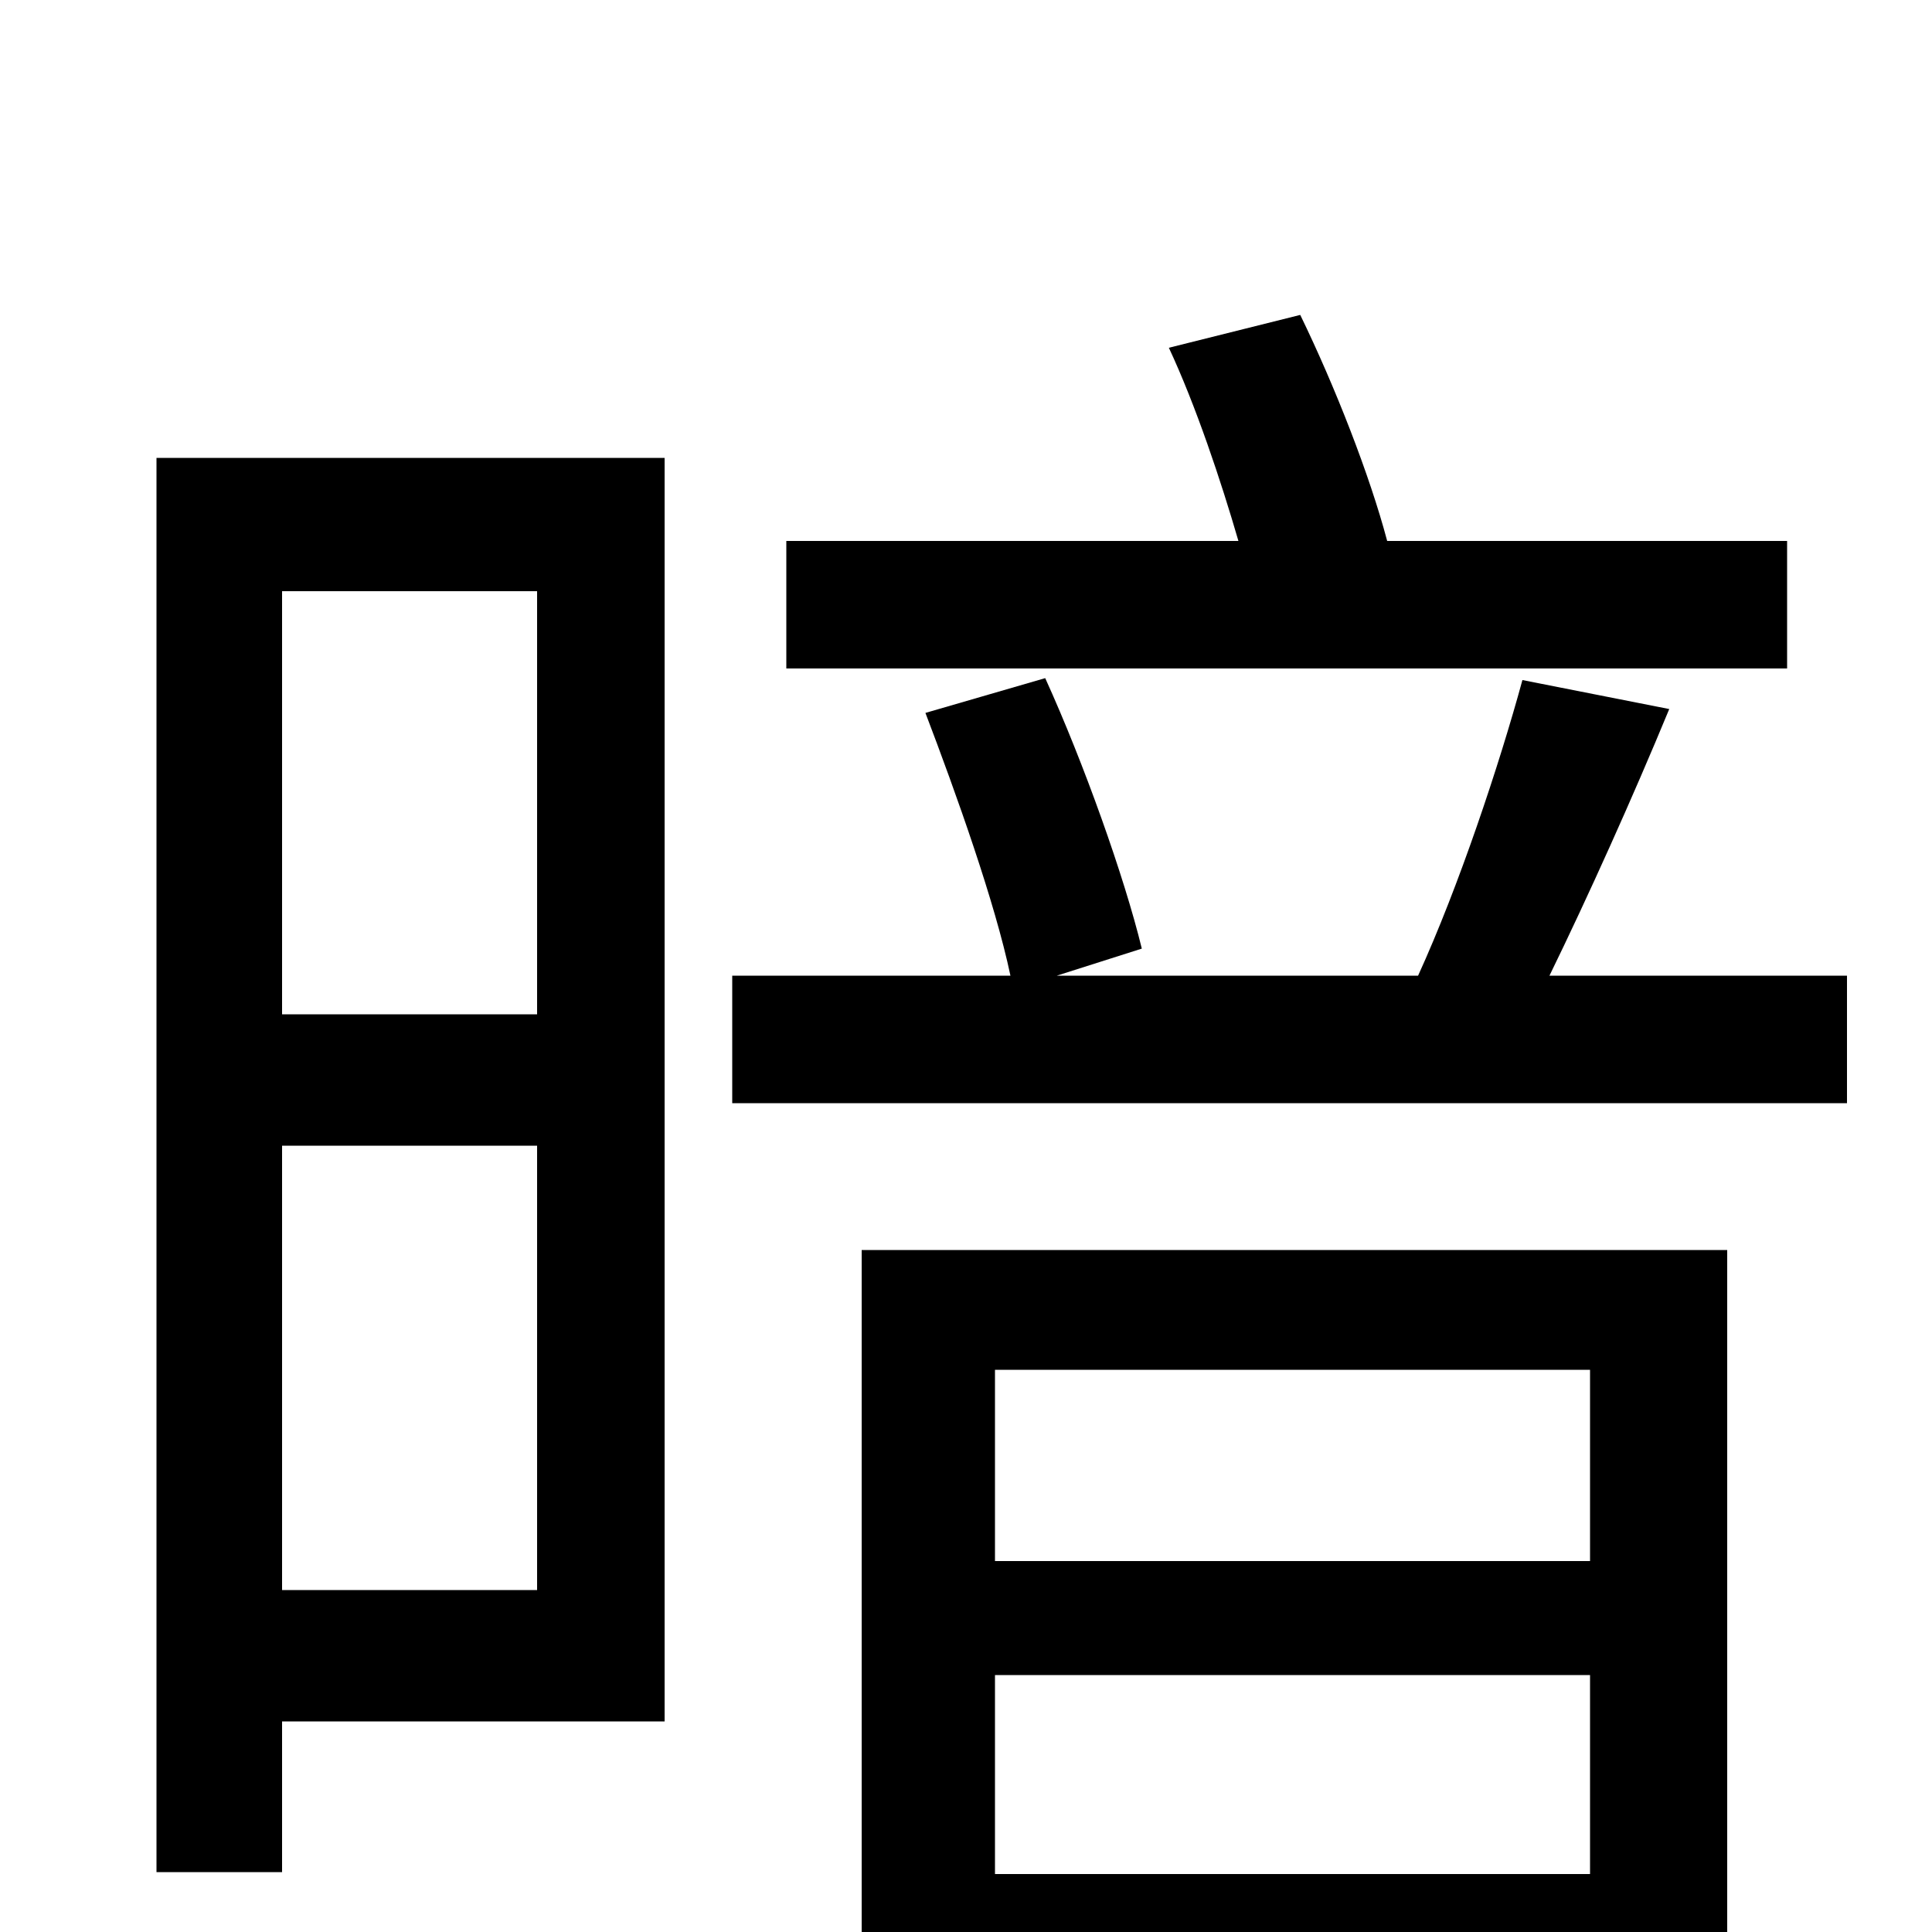 <svg xmlns="http://www.w3.org/2000/svg" viewBox="0 -1000 1000 1000">
	<path fill="#000000" d="M925 -720H718C709 -754 691 -800 673 -837L605 -820C619 -790 632 -751 641 -720H407V-654H925ZM278 -694V-475H146V-694ZM146 -177V-407H278V-177ZM344 -763H81V-31H146V-109H344ZM823 -291V-192H515V-291ZM515 -30V-133H823V-30ZM446 76H515V34H823V74H894V-353H446ZM802 -495C822 -536 845 -587 864 -633L788 -648C776 -604 755 -541 734 -495H547L591 -509C582 -546 561 -605 541 -649L479 -631C495 -589 515 -533 523 -495H379V-429H956V-495Z"/>
</svg>